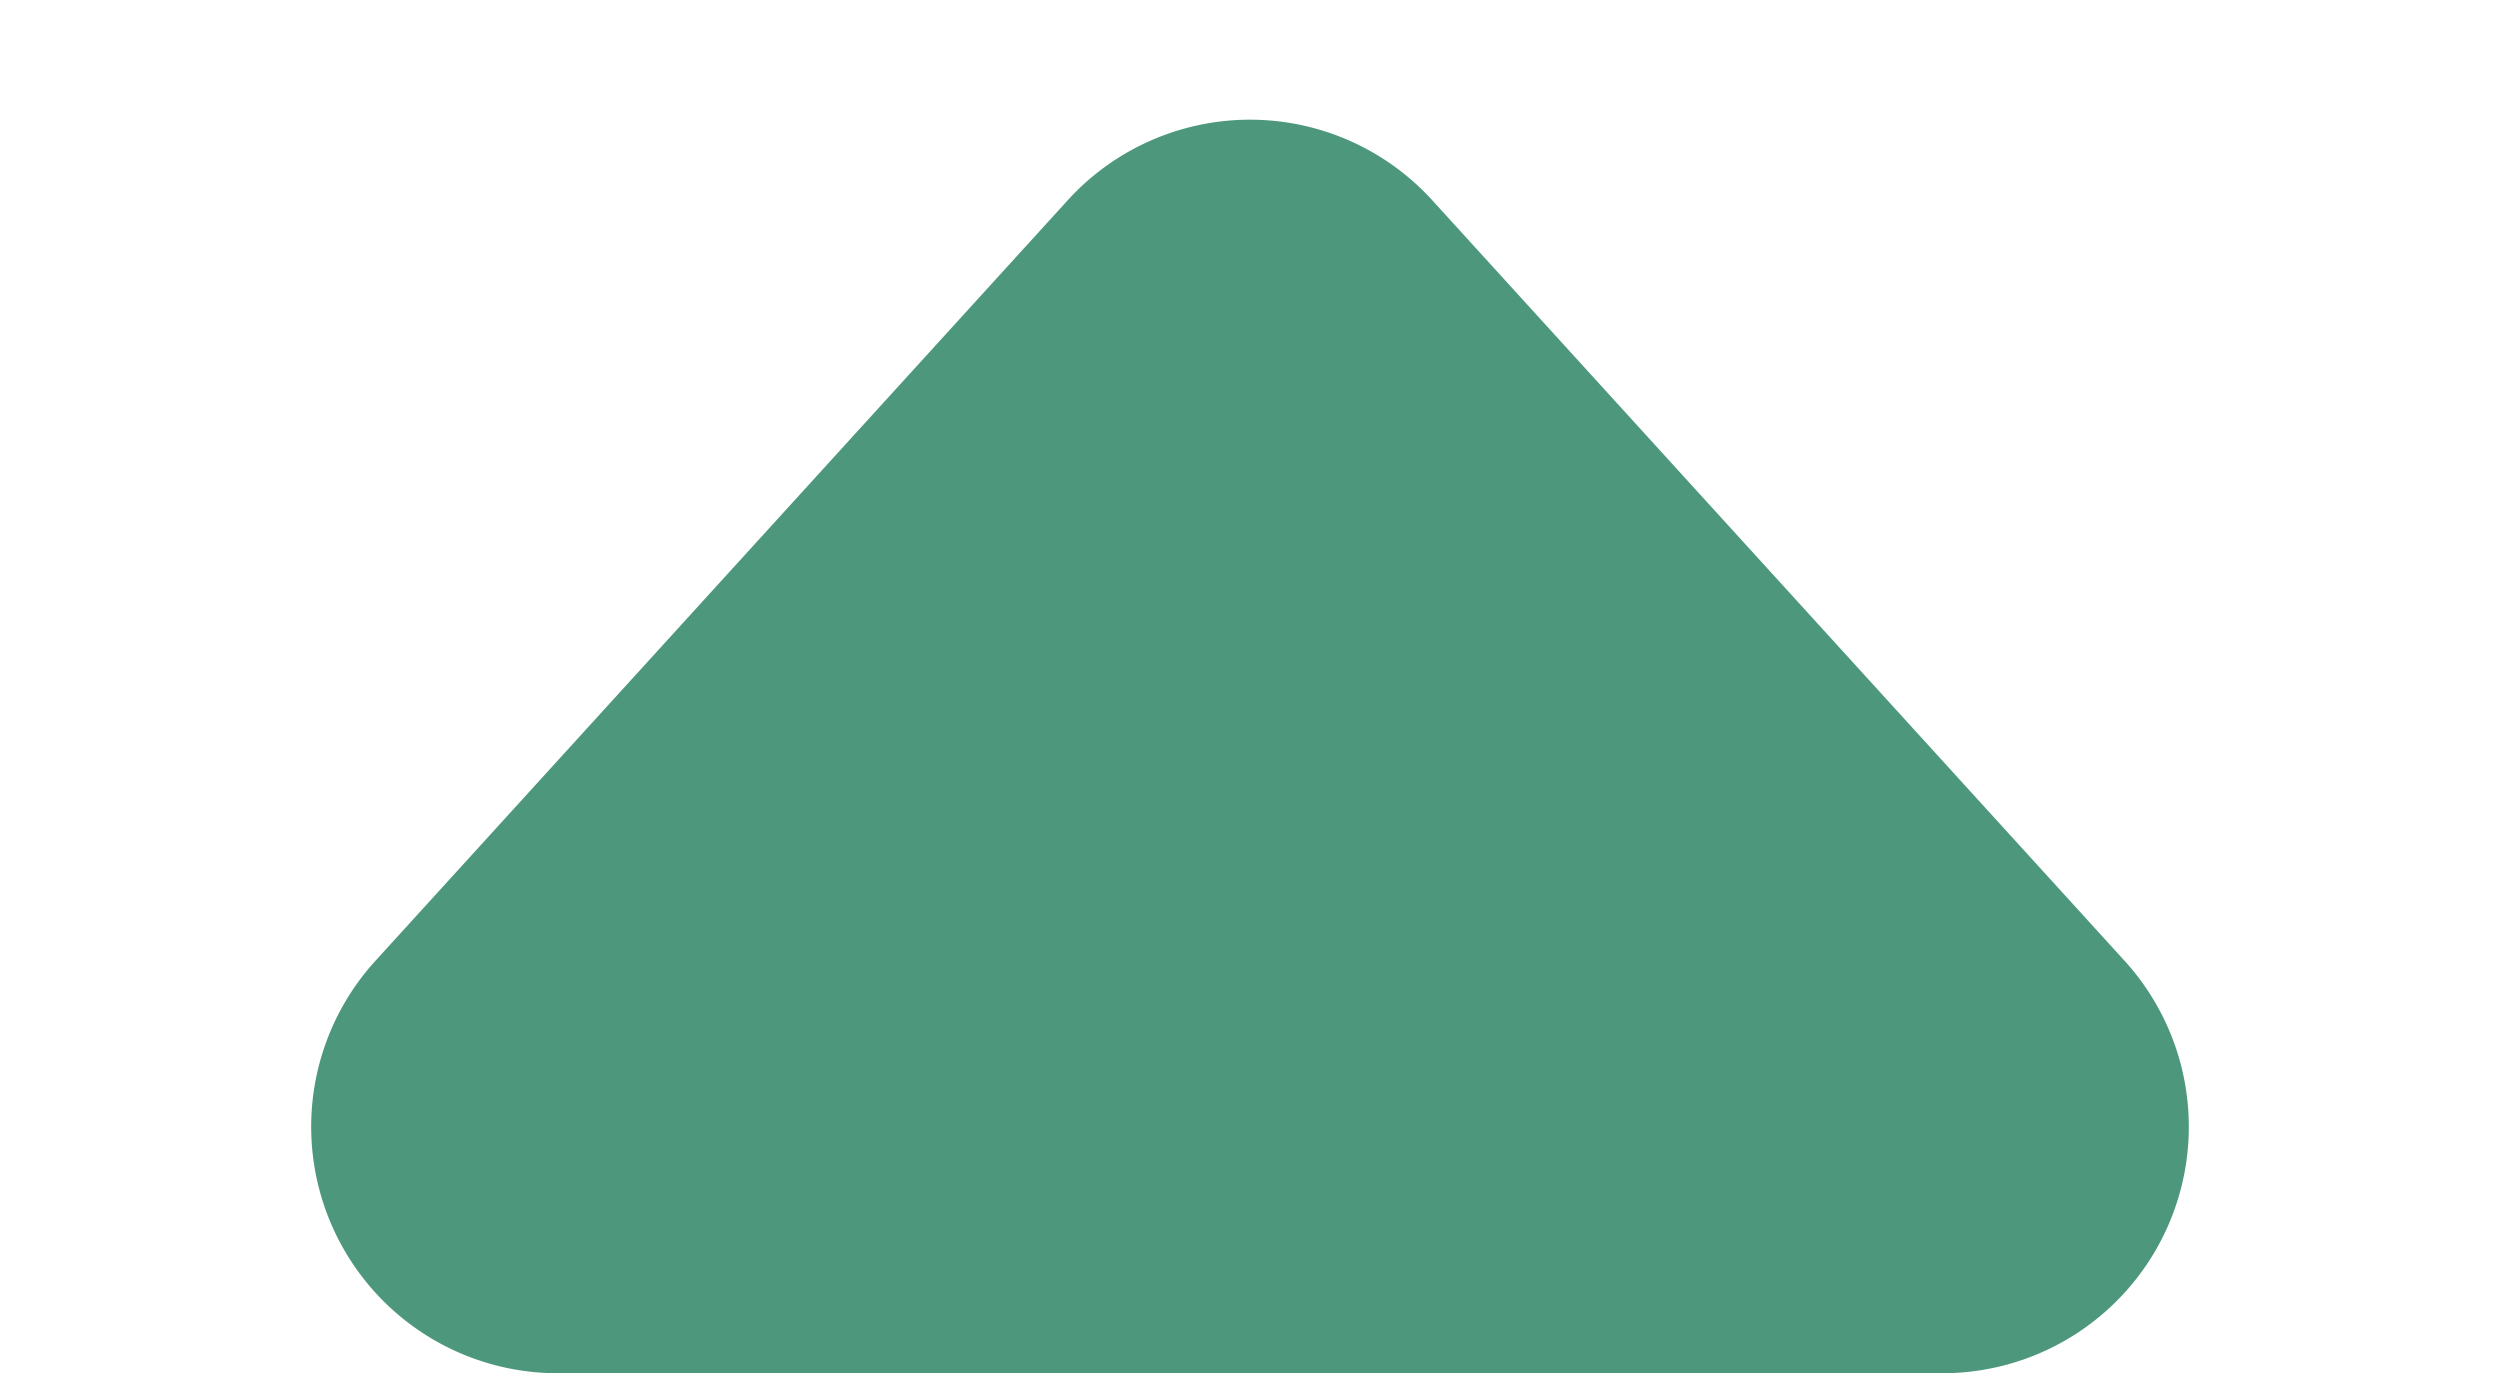 <svg xmlns="http://www.w3.org/2000/svg" width="71" height="39" viewBox="0 0 71 39">
  <path id="Polygon_1" data-name="Polygon 1" d="M30.323,5.687a7,7,0,0,1,10.353,0l19.662,21.6A7,7,0,0,1,55.162,39H15.838a7,7,0,0,1-5.177-11.712Z" fill="#4d987d"/>
</svg>
